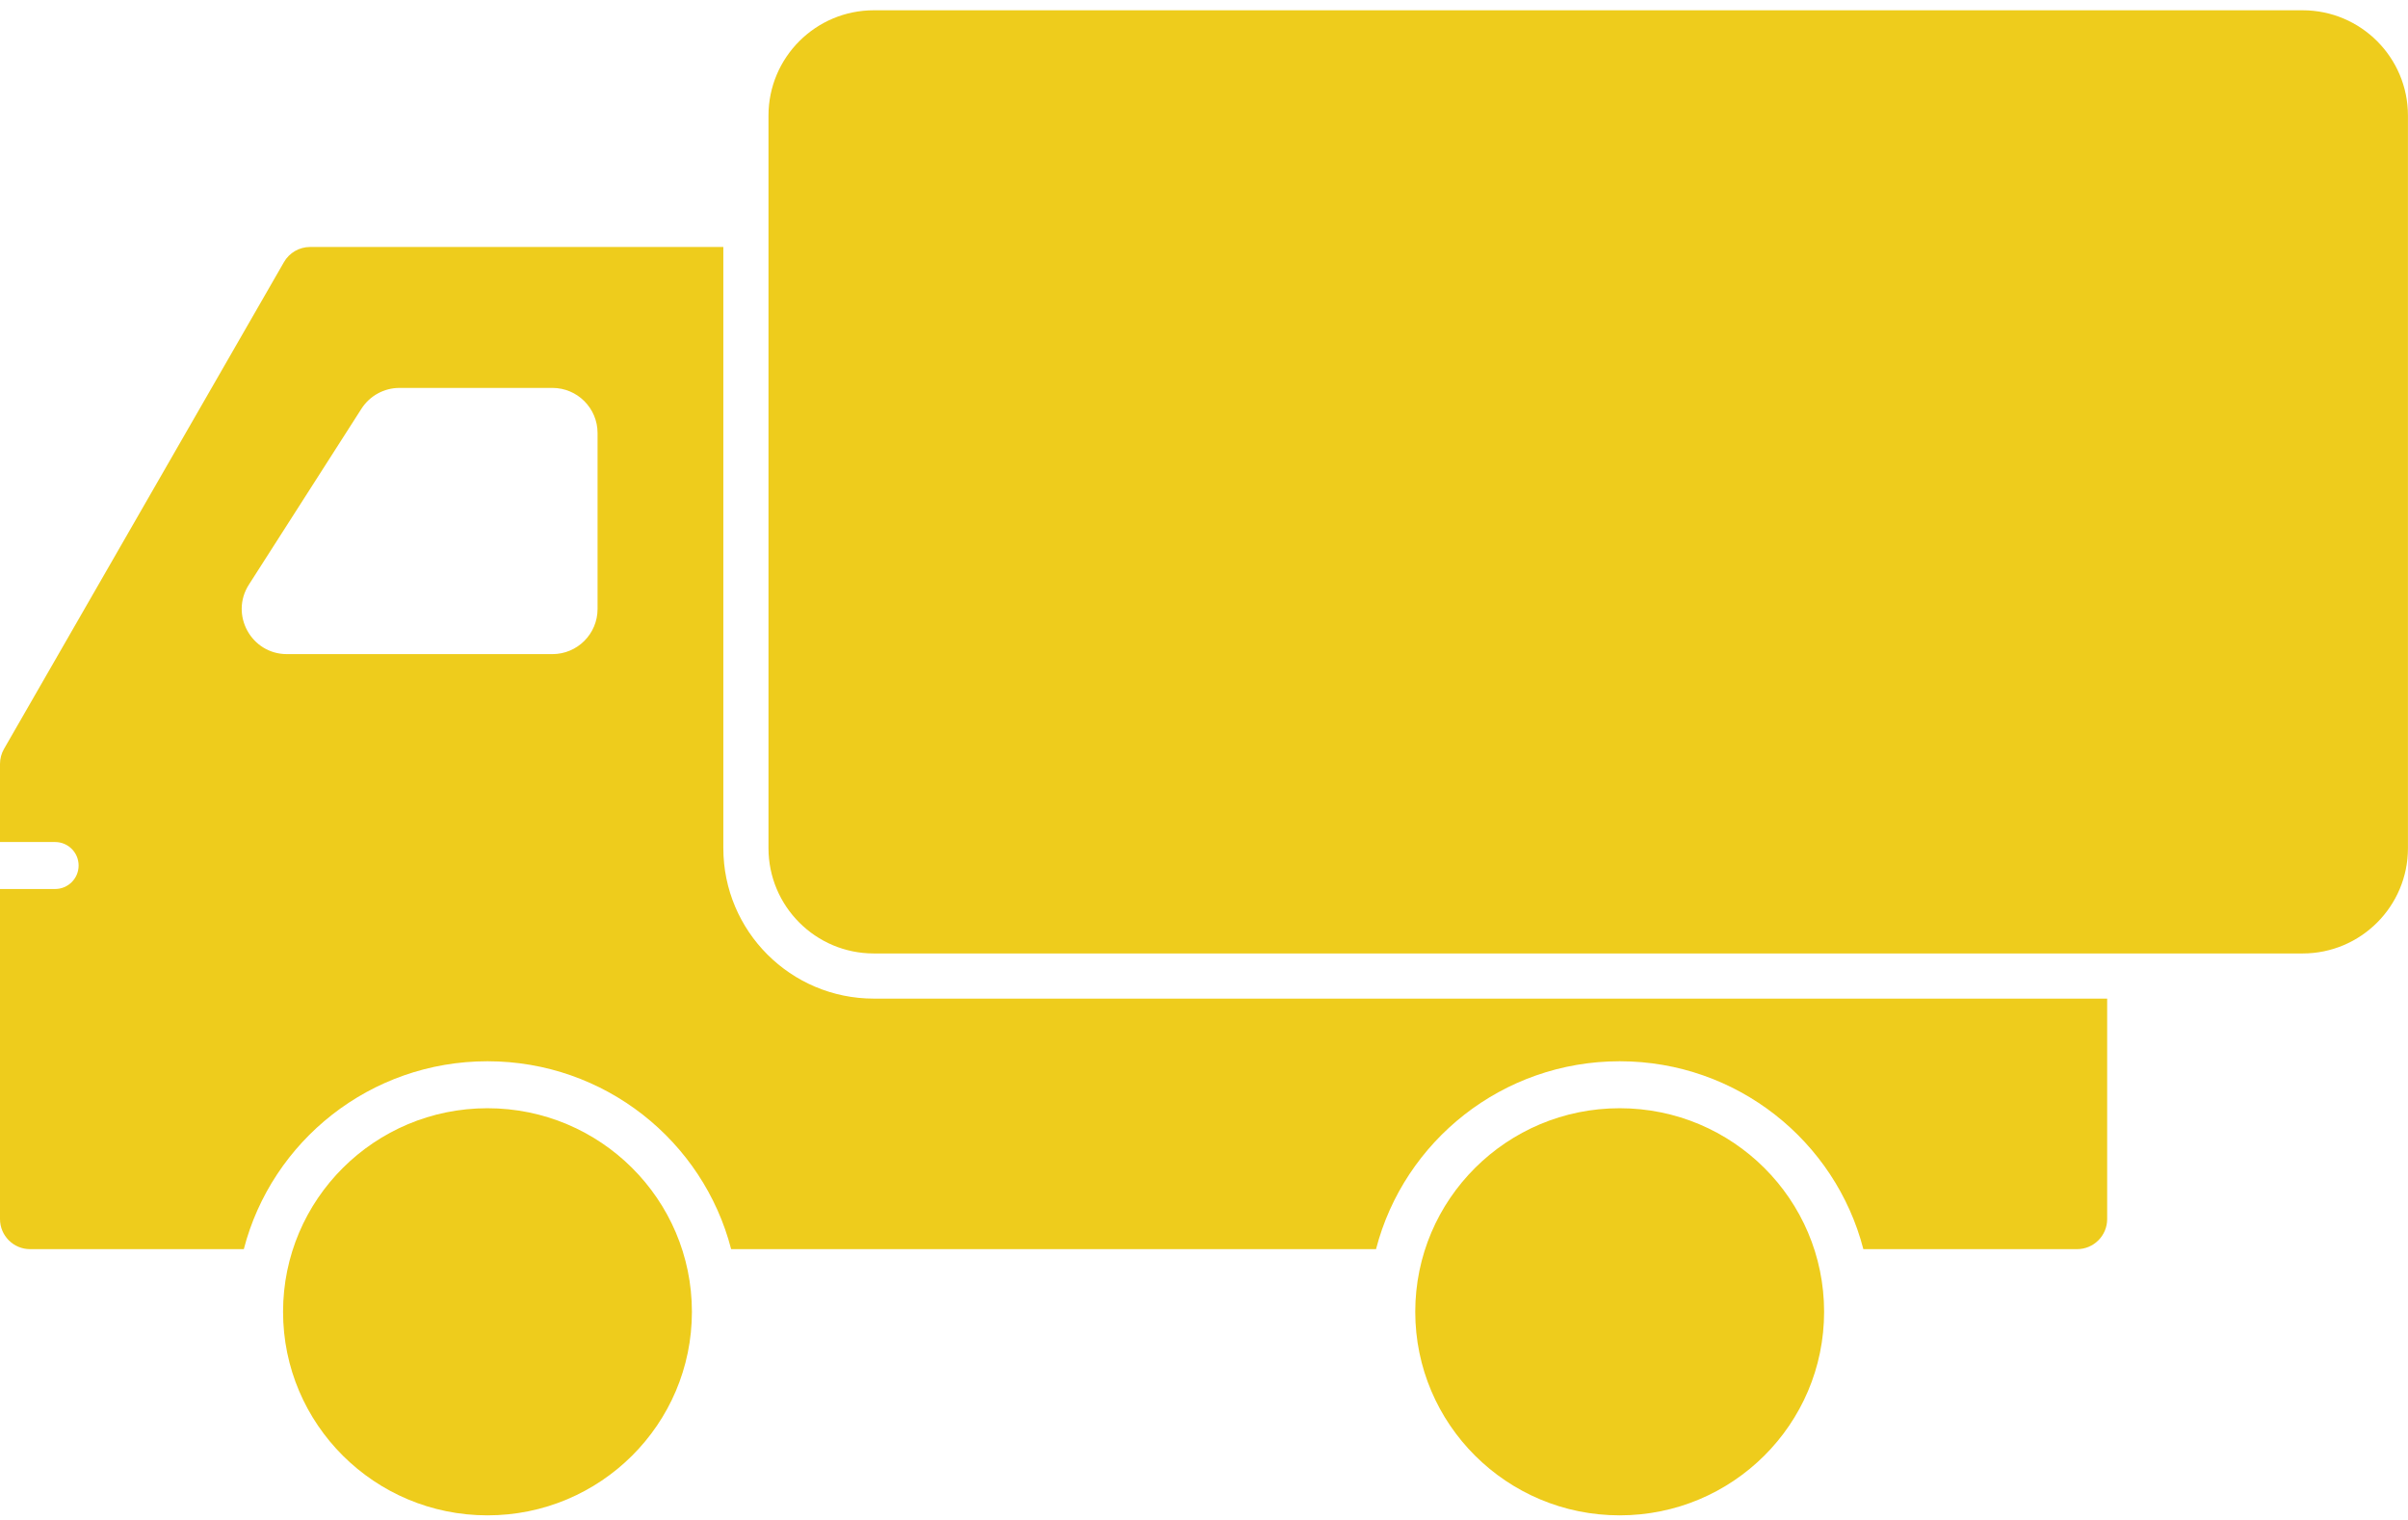 <svg width="160" height="101" viewBox="0 0 160 101" fill="none" xmlns="http://www.w3.org/2000/svg">
<path fill-rule="evenodd" clip-rule="evenodd" d="M140.011 66.35H58.062C52.54 66.35 48.062 61.873 48.062 56.35V16.41H20.603C19.887 16.41 19.226 16.792 18.869 17.413L0.266 49.76C0.092 50.063 0 50.407 0 50.757V55.946H3.664C4.525 55.946 5.224 56.645 5.224 57.507C5.224 58.368 4.525 59.067 3.664 59.067H0V80.996C0 82.101 0.895 82.996 2 82.996H16.2C18.056 75.817 24.601 70.512 32.391 70.512C40.18 70.512 46.725 75.817 48.581 82.996H91.43C93.286 75.817 99.831 70.512 107.62 70.512C115.41 70.512 121.955 75.817 123.811 82.996H138.011C139.116 82.996 140.011 82.101 140.011 80.996V66.35ZM32.391 100.683C39.892 100.683 45.974 94.628 45.974 87.158C45.974 79.688 39.892 73.633 32.391 73.633C24.889 73.633 18.808 79.688 18.808 87.158C18.808 94.628 24.889 100.683 32.391 100.683ZM121.203 87.158C121.203 94.628 115.122 100.683 107.62 100.683C100.118 100.683 94.037 94.628 94.037 87.158C94.037 79.688 100.118 73.633 107.62 73.633C115.122 73.633 121.203 79.688 121.203 87.158ZM58.062 0.683H152.997C156.863 0.683 159.997 3.817 159.997 7.683V56.35C159.997 60.216 156.863 63.35 152.997 63.35H58.062C54.197 63.35 51.062 60.216 51.062 56.35V7.683C51.062 3.817 54.197 0.683 58.062 0.683ZM24.017 27.157C24.569 26.295 25.521 25.774 26.544 25.774H36.705C38.361 25.774 39.705 27.117 39.705 28.774V40.461C39.705 42.117 38.361 43.461 36.705 43.461H19.065C16.694 43.461 15.26 40.84 16.538 38.843L24.017 27.157Z" fill="#EECC1C"/>
</svg>

